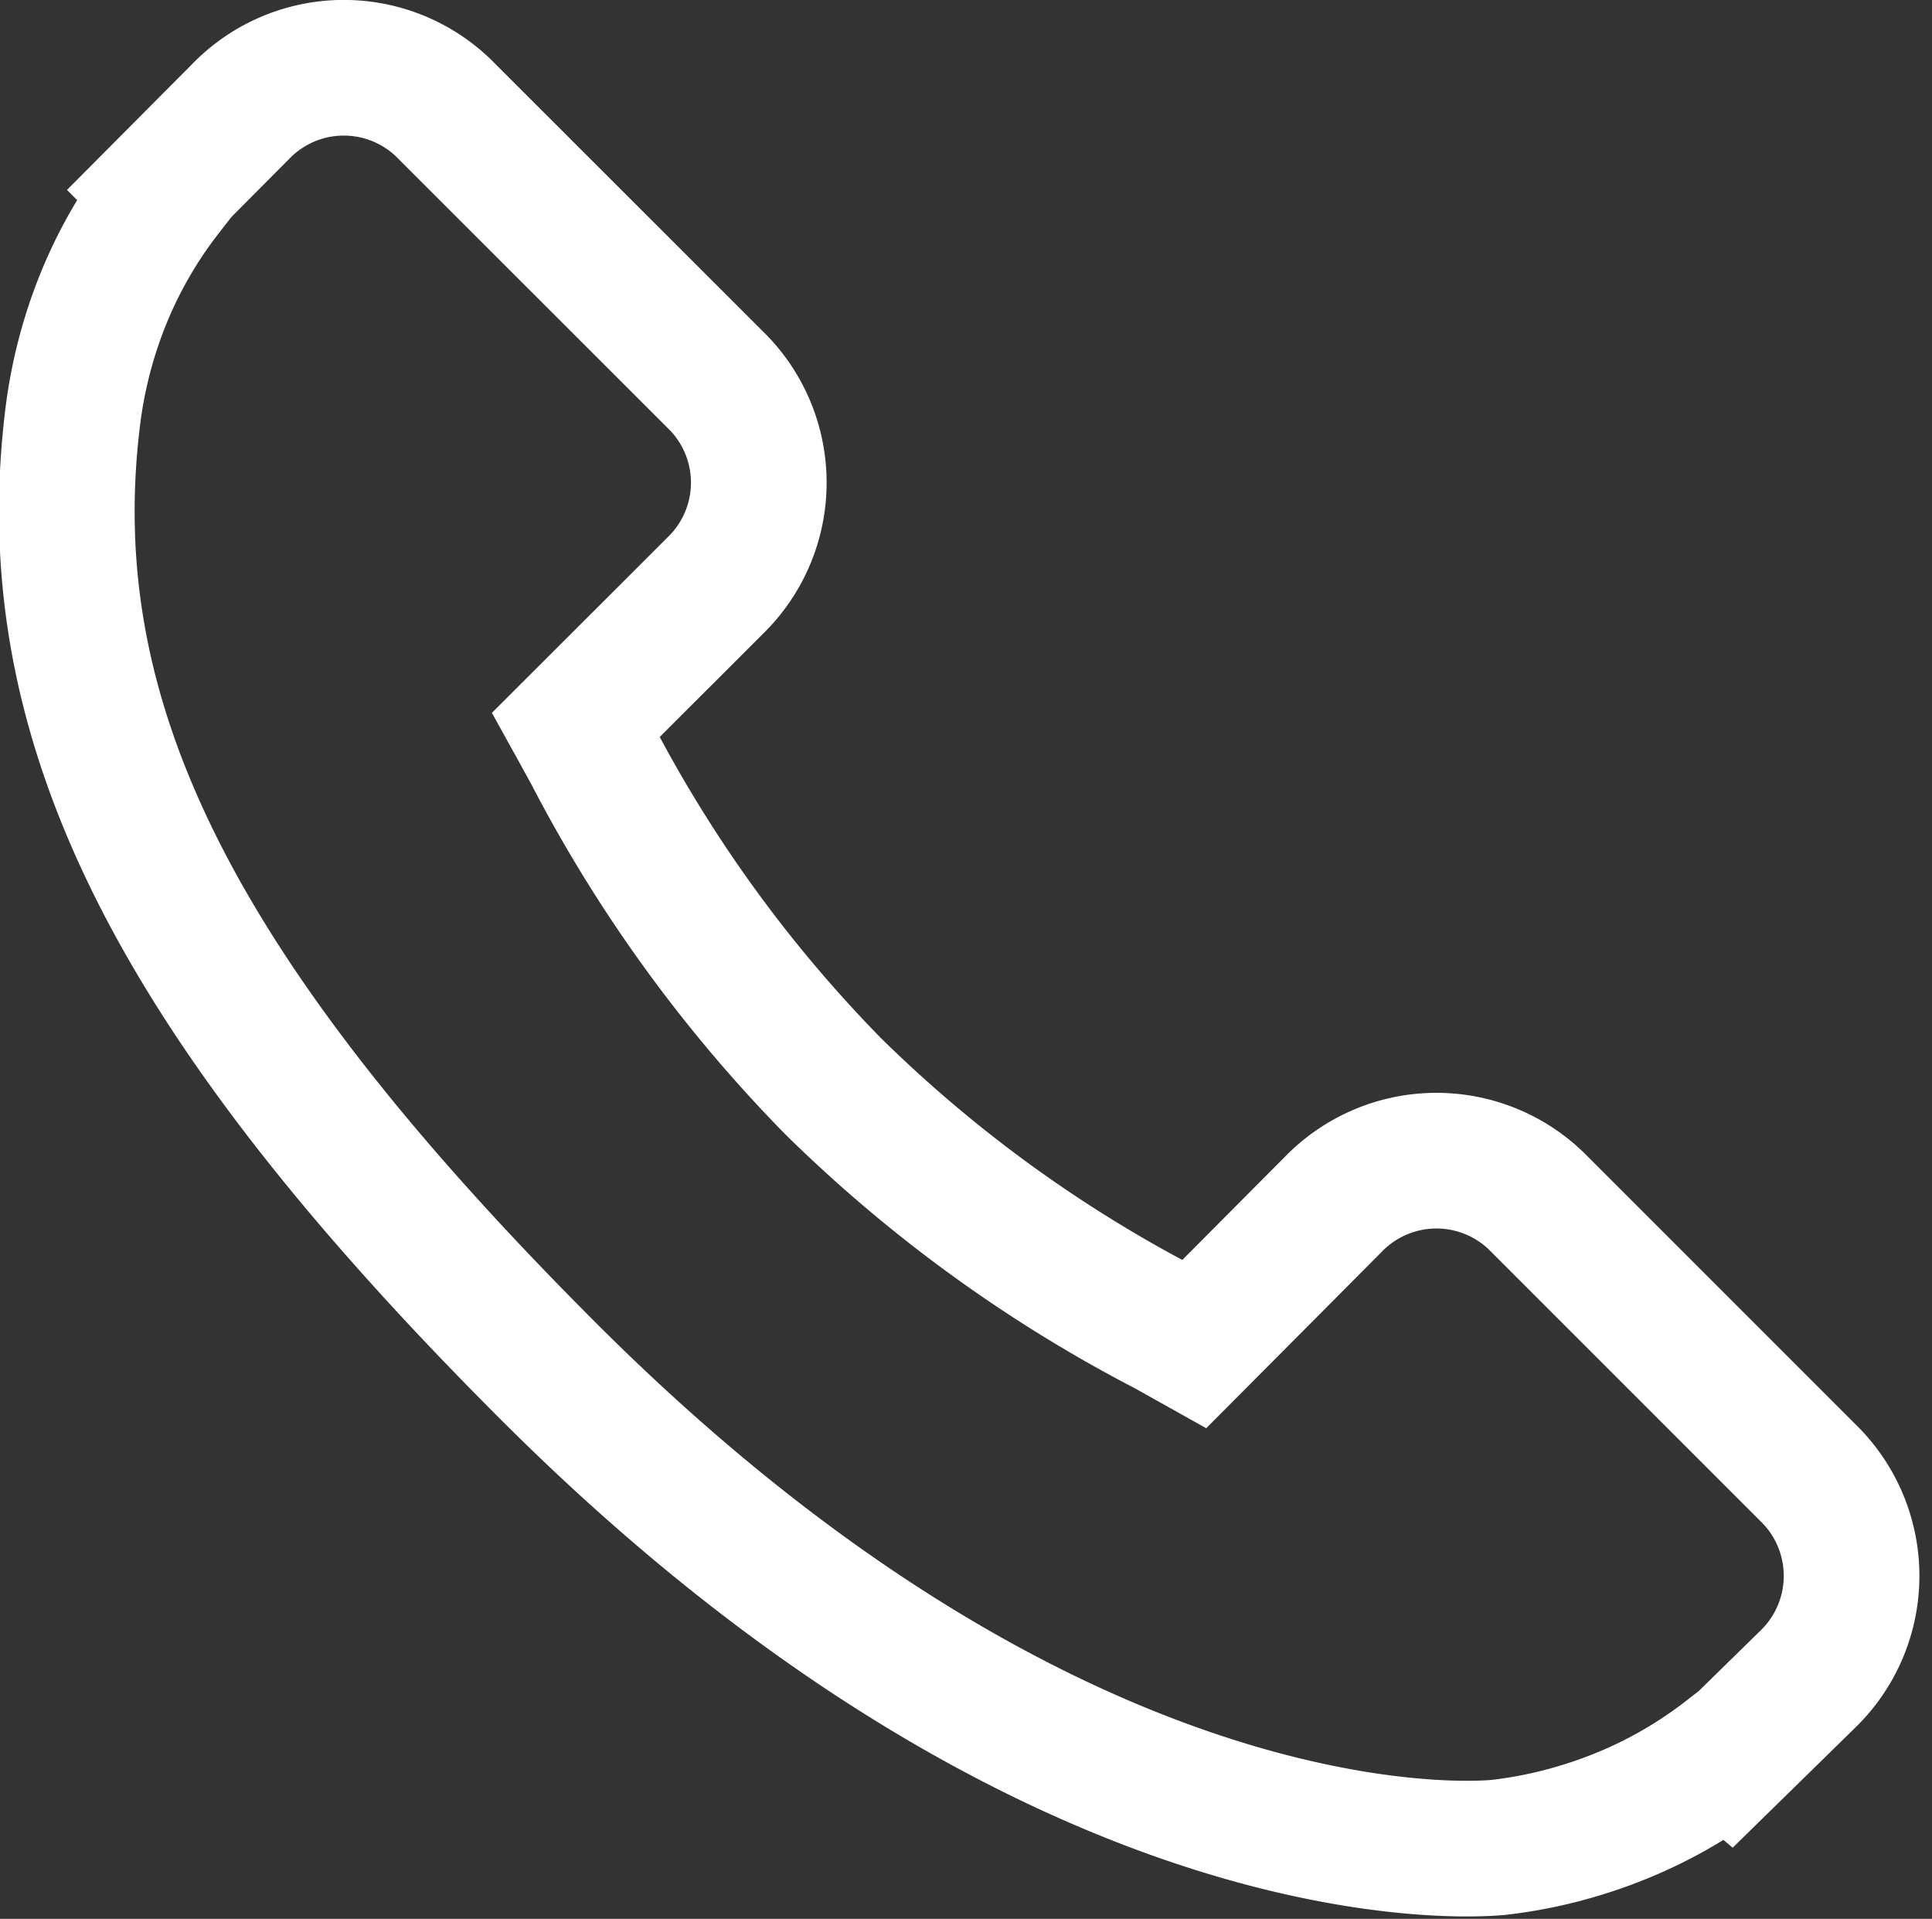 <svg xmlns="http://www.w3.org/2000/svg" width="14.242" height="14.144" viewBox="0 0 14.242 14.144">
  <rect x="0" y="0" width="14.242" height="14.144" fill="#333333" stroke="none"/>
  <g id="call-answer" transform="translate(0.493 0.106)">
    <g id="Group_2359" data-name="Group 2359" transform="translate(0 0.394)">
      <g id="Group_2358" data-name="Group 2358" transform="translate(0)">
        <path id="Path_1349" data-name="Path 1349" d="M12.861,10.776,10.829,8.744a1.059,1.059,0,0,0-1.494.028L8.312,9.8l-.2-.112A10.186,10.186,0,0,1,5.648,7.9,10.243,10.243,0,0,1,3.863,5.436c-.038-.069-.074-.135-.11-.2l.687-.686.338-.338a1.058,1.058,0,0,0,.027-1.494L2.774.688A1.058,1.058,0,0,0,1.28.717l-.573.576.016.016a3.311,3.311,0,0,0-.472.832,3.451,3.451,0,0,0-.21.844C-.227,5.209.789,7.241,3.548,10c3.813,3.813,6.885,3.525,7.018,3.51a3.433,3.433,0,0,0,.847-.213,3.3,3.3,0,0,0,.829-.47l.013.011.58-.568A1.06,1.06,0,0,0,12.861,10.776Z" transform="translate(0 -0.394)" fill="none" stroke="#fff" stroke-width="1"/>
      </g>
    </g>
  </g>
</svg>
